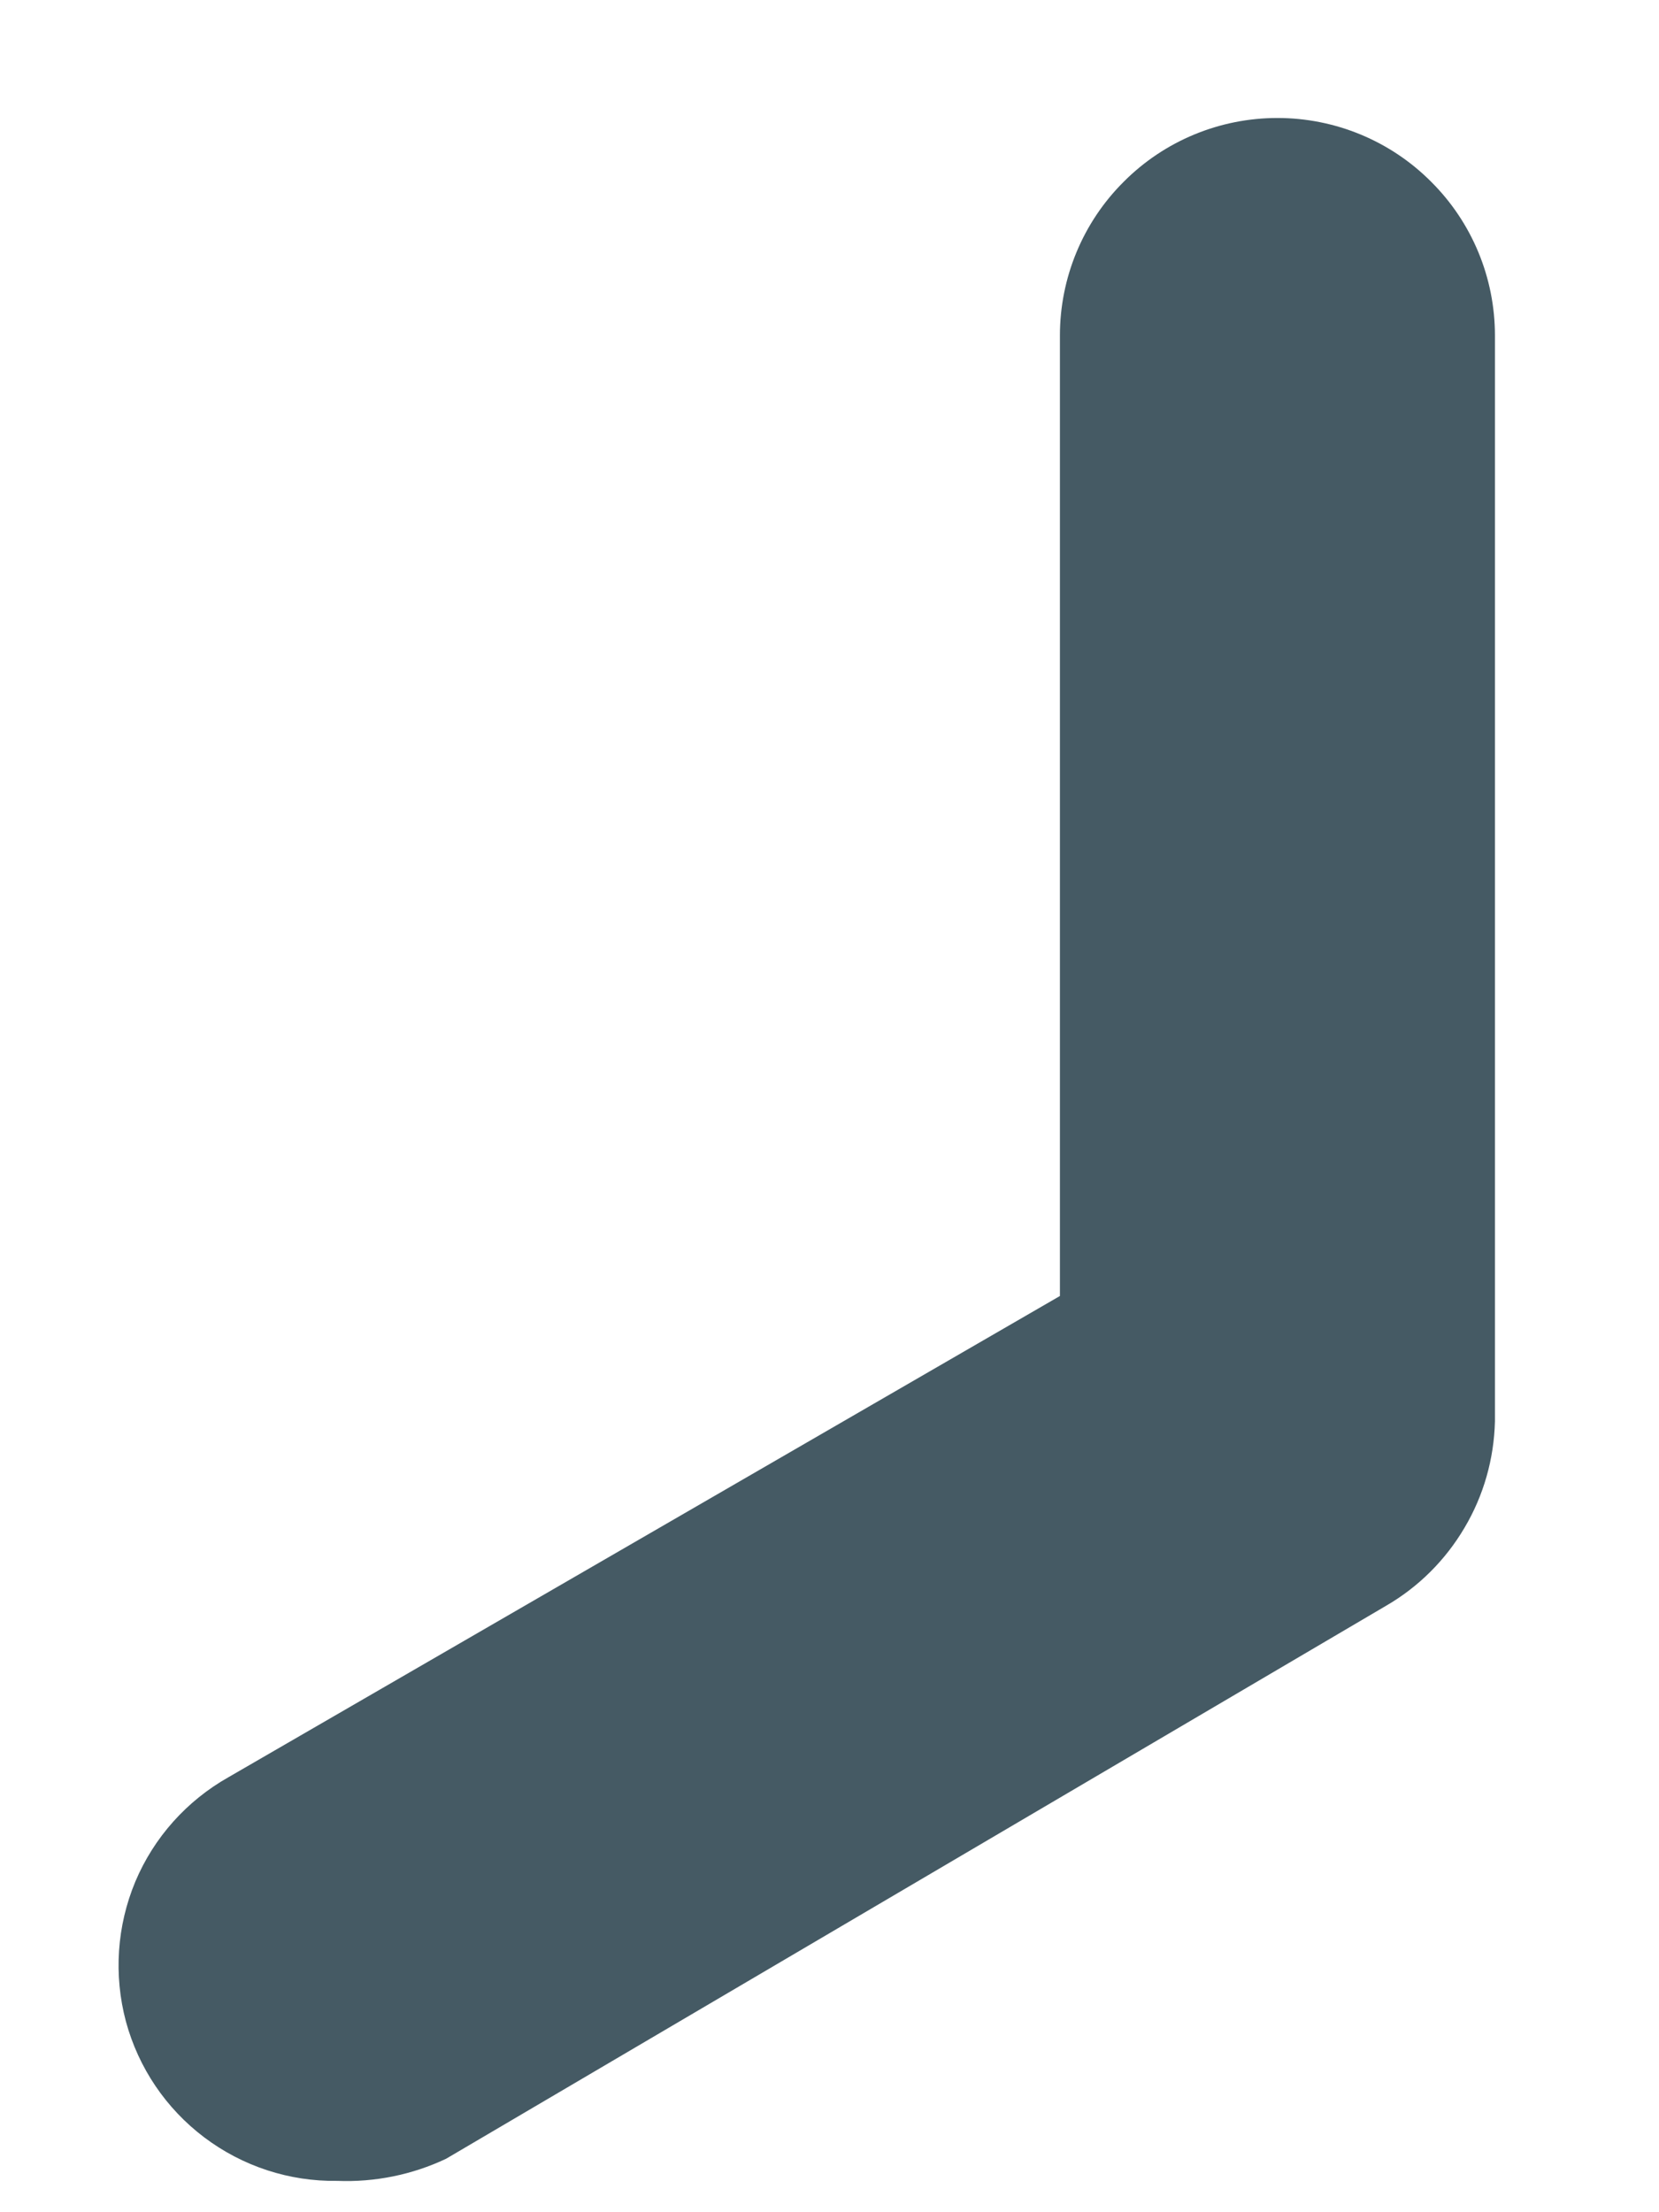 <?xml version="1.0" encoding="UTF-8" standalone="no"?><svg width='9' height='12' viewBox='0 0 9 12' fill='none' xmlns='http://www.w3.org/2000/svg'>
<path d='M1.83 11.83C1.57 11.834 1.316 11.751 1.108 11.594C0.9 11.437 0.751 11.216 0.683 10.965C0.616 10.713 0.634 10.447 0.734 10.207C0.835 9.967 1.013 9.768 1.24 9.64L5.75 7.03V1.82C5.75 1.507 5.874 1.207 6.096 0.986C6.317 0.764 6.617 0.64 6.93 0.64C7.243 0.64 7.543 0.764 7.764 0.986C7.986 1.207 8.11 1.507 8.11 1.82V7.71C8.105 7.913 8.049 8.112 7.945 8.287C7.842 8.462 7.696 8.608 7.52 8.71L2.42 11.71C2.236 11.797 2.033 11.838 1.83 11.83Z' fill='#455A64'/>
</svg>
